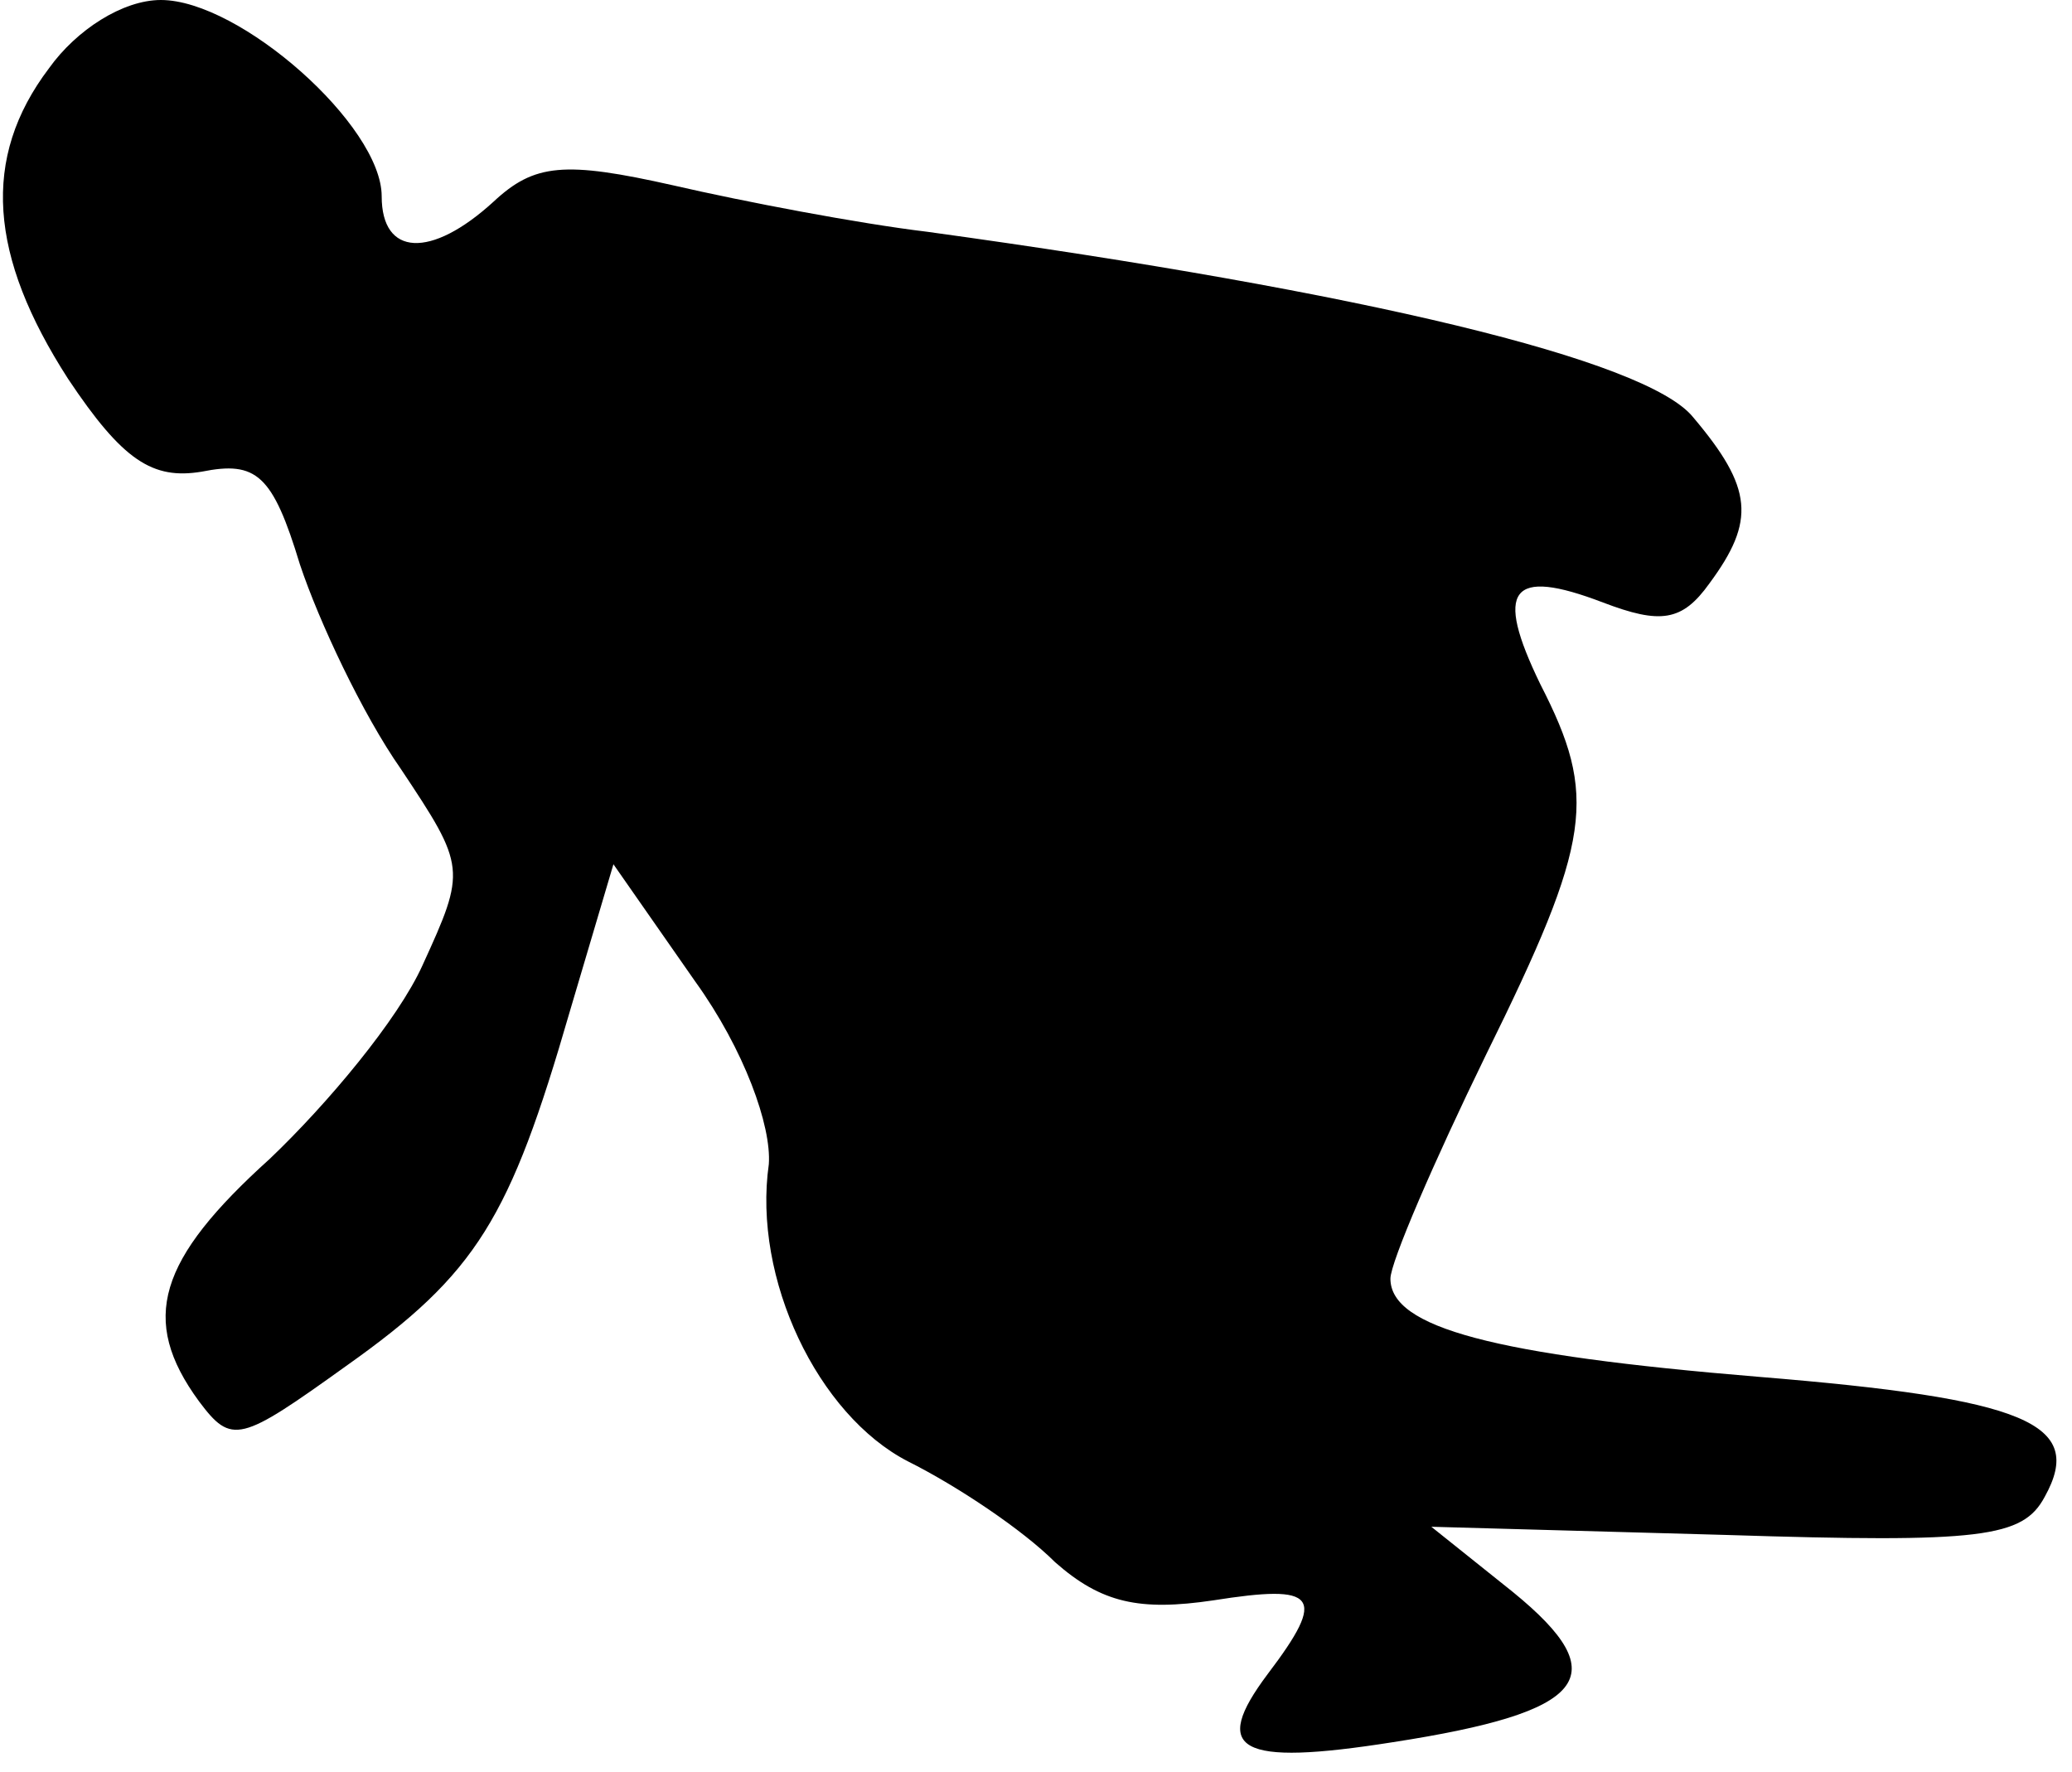 <?xml version="1.0" standalone="no"?>
<!DOCTYPE svg PUBLIC "-//W3C//DTD SVG 20010904//EN"
 "http://www.w3.org/TR/2001/REC-SVG-20010904/DTD/svg10.dtd">
<svg version="1.0" xmlns="http://www.w3.org/2000/svg"
 width="76pt" height="65pt" viewBox="0 0 76 65"
 preserveAspectRatio="xMidYMid meet">
<g transform="translate(0,65) scale(0.1,-0.1)"
fill="#000000" stroke="none">
<path fill="#000000" stroke="none" d="M18 625 c-25 -33 -22 -69 7 -114 20
-30 31 -37 49 -34 20 4 26 -1 36 -34 7 -21 23 -55 37 -75 24 -36 24 -37 8 -72
-9 -20 -35 -51 -56 -71 -41 -37 -48 -59 -26 -89 12 -16 15 -15 54 13 48 34 60
54 82 130 l16 54 30 -43 c18 -25 28 -53 27 -67 -6 -42 18 -92 51 -109 18 -9
42 -25 54 -37 17 -15 31 -18 58 -14 38 6 42 2 20 -27 -21 -28 -11 -34 46 -25
71 11 82 24 44 55 l-30 24 108 -3 c94 -3 109 -1 117 14 15 27 -7 36 -105 44
-97 8 -135 18 -135 36 0 6 16 43 35 82 39 79 41 95 20 136 -17 35 -11 43 23
30 21 -8 29 -7 39 7 17 23 16 35 -6 61 -17 21 -121 46 -281 68 -25 3 -67 11
-93 17 -40 9 -51 8 -66 -6 -23 -21 -41 -20 -41 2 0 26 -52 72 -81 72 -14 0
-31 -11 -41 -25z"/>
</g>
</svg>
